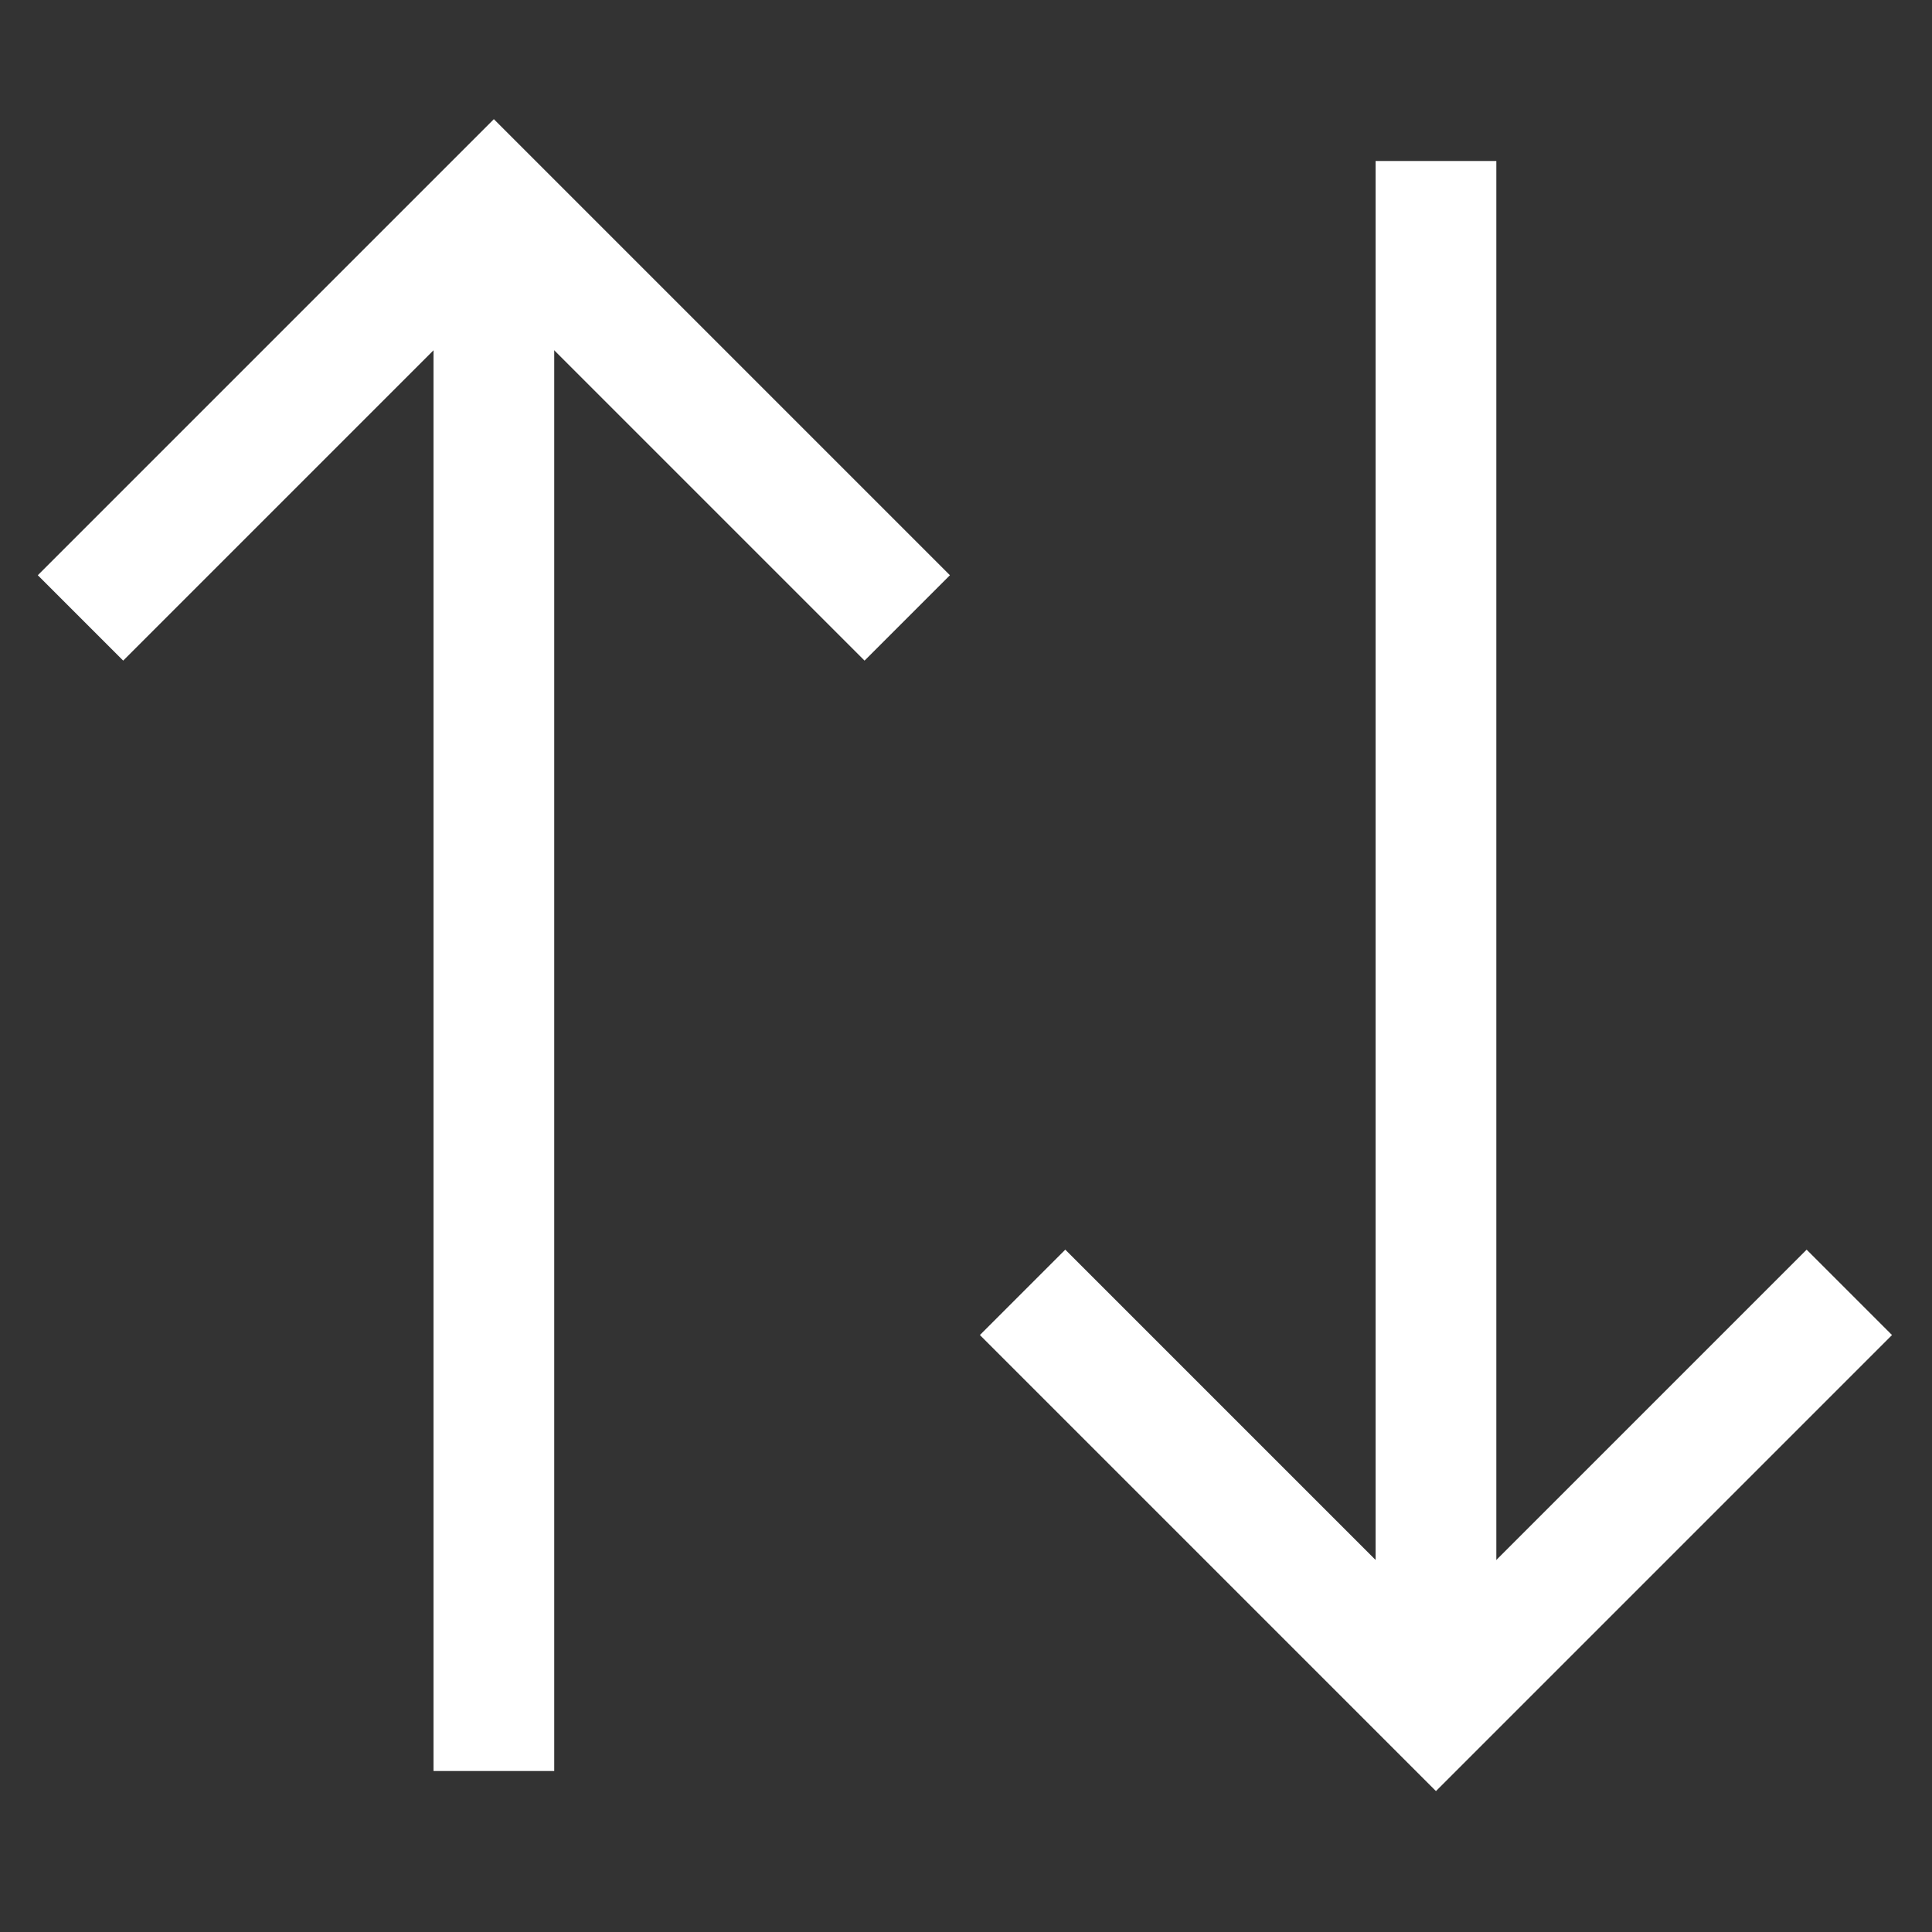 <svg width="24" height="24" viewBox="0 0 24 24" fill="none" xmlns="http://www.w3.org/2000/svg">
<rect x="0" y="0" width="24" height="24" fill="#333333" stroke="none"/>
<path d="M6.135 22V2.909" stroke="white" stroke-width="1.5"/>
<path d="M1 7.676L6.135 2.541L11.27 7.676" stroke="white" stroke-width="1.5"/>
<path d="M17.838 2V21.091" stroke="white" stroke-width="1.5"/>
<path d="M12.703 16.054L17.838 21.189L22.973 16.054" stroke="white" stroke-width="1.5"/>
</svg>
